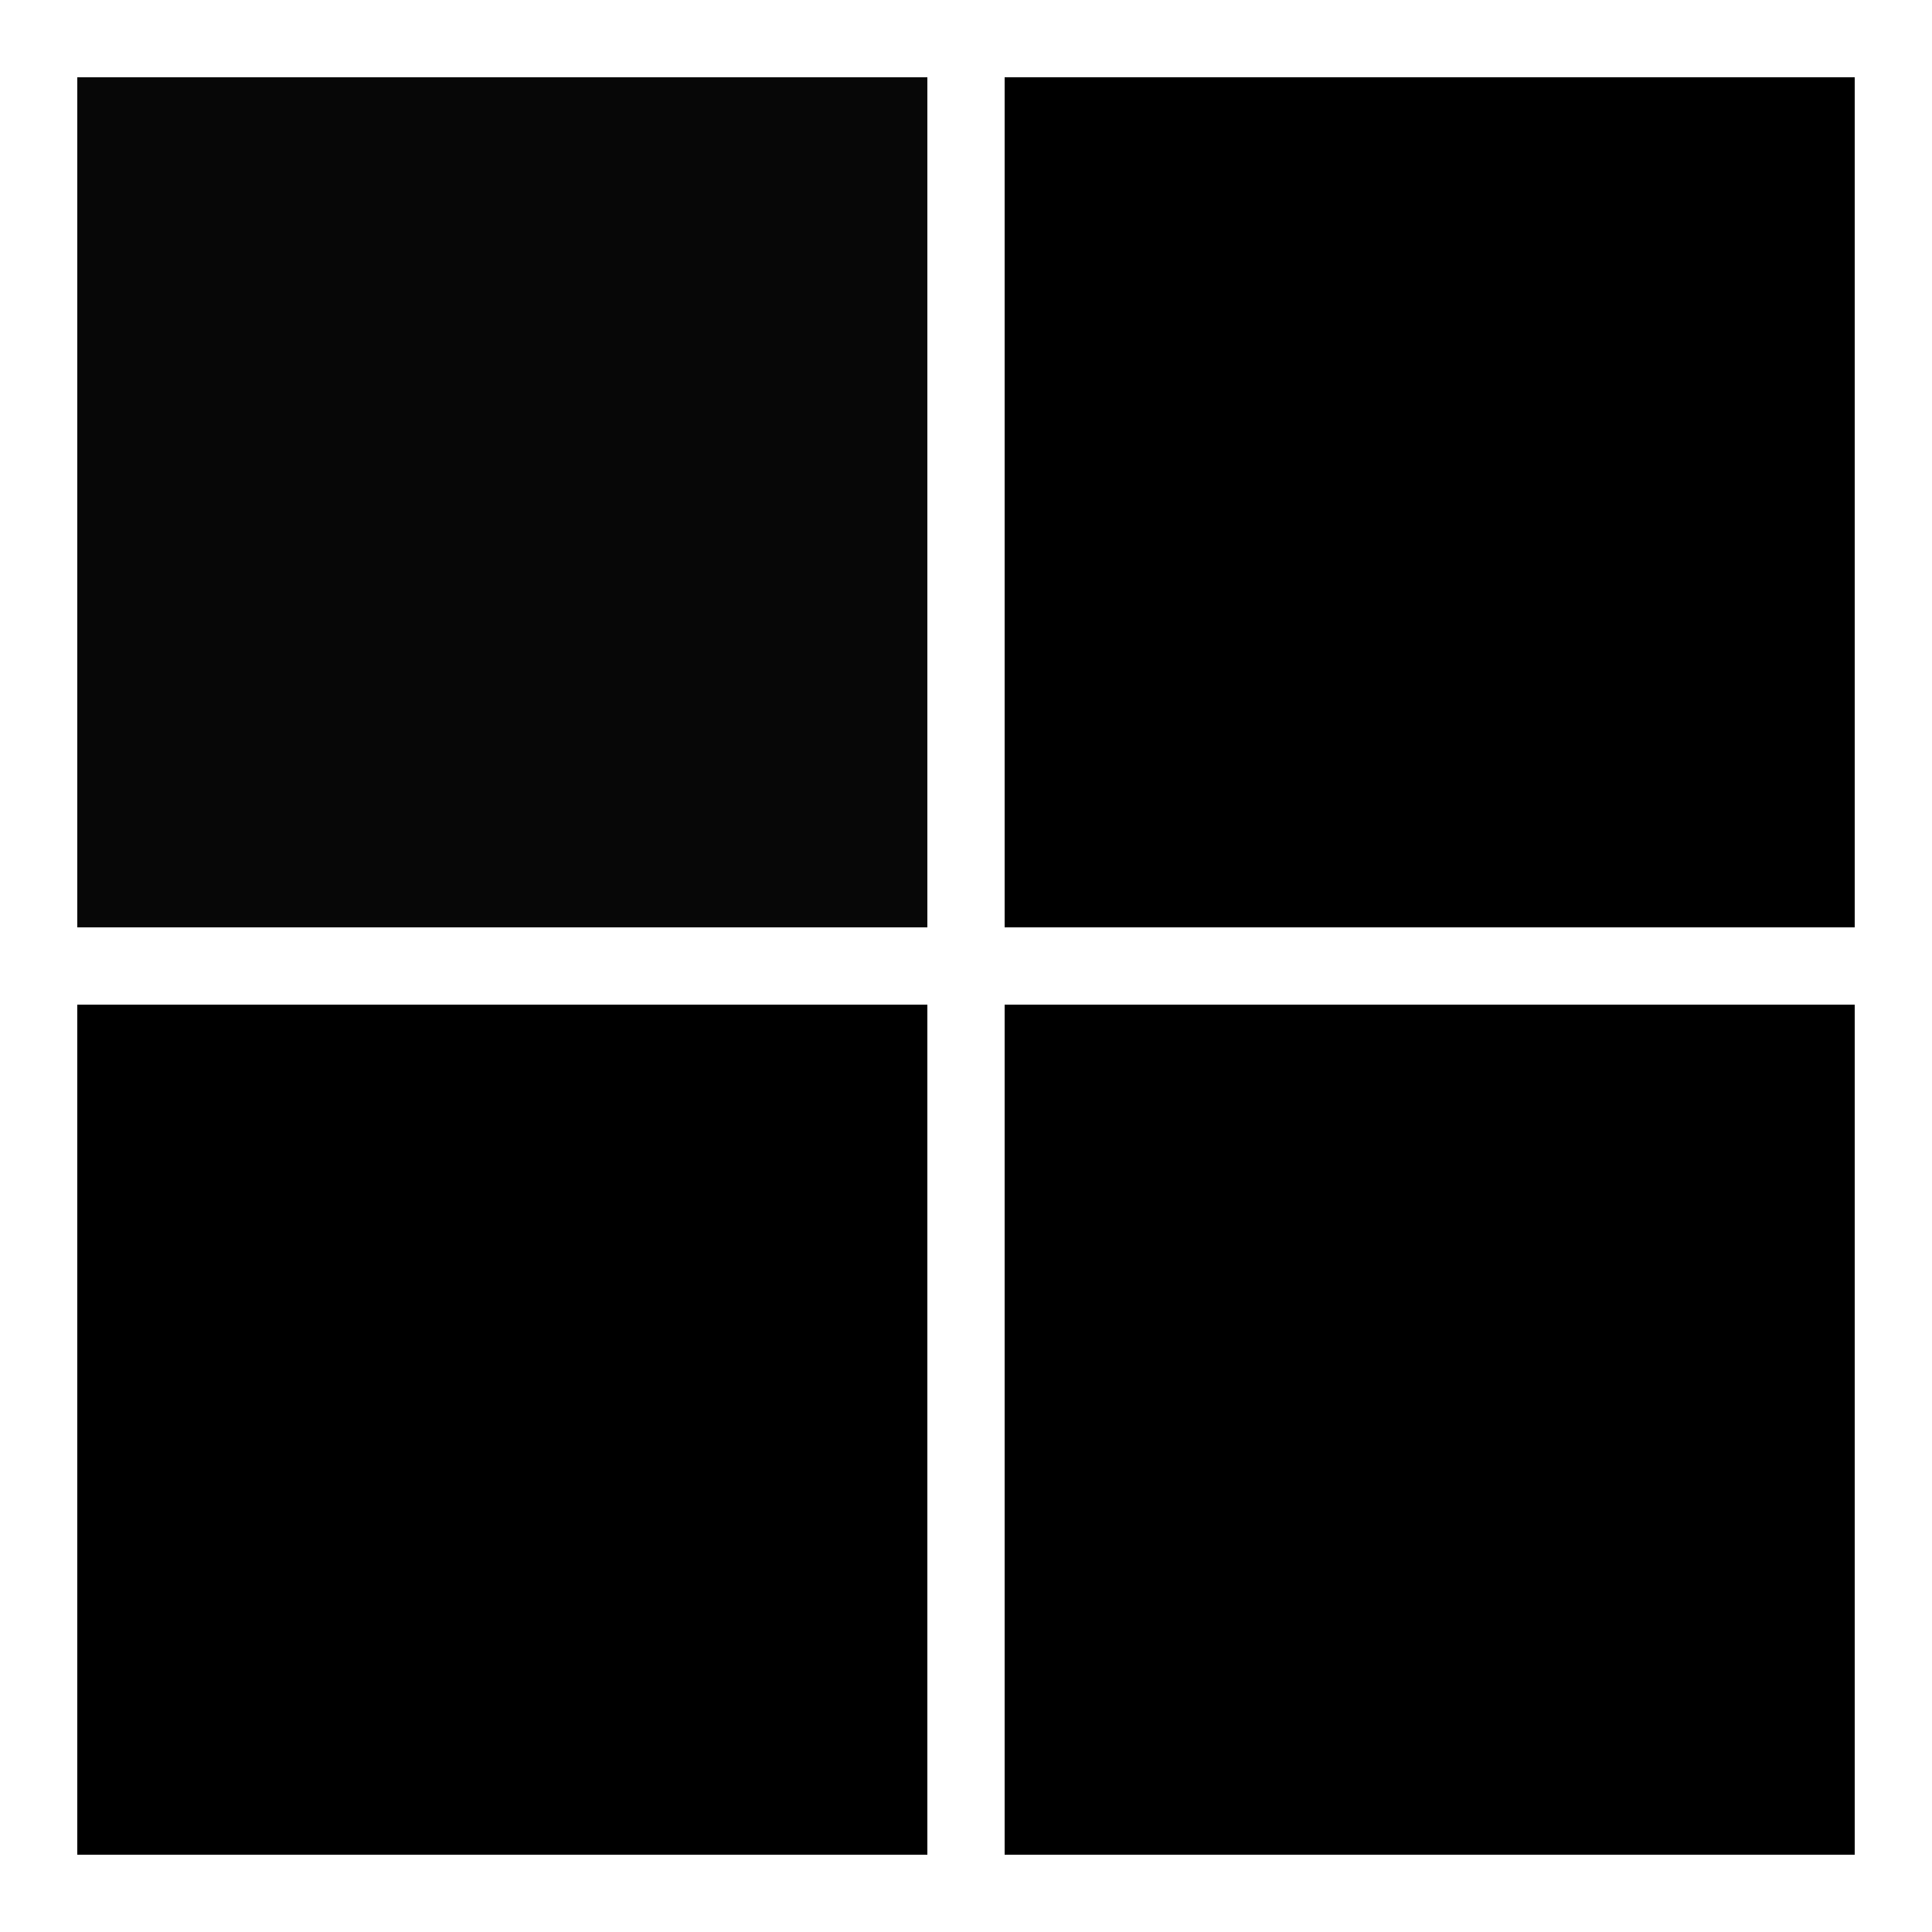 <?xml version="1.0"?>
<svg width="50" height="50" xmlns="http://www.w3.org/2000/svg" xmlns:svg="http://www.w3.org/2000/svg">
 <!-- Created with SVG-edit - http://svg-edit.googlecode.com/ -->
 <g>
  <title>Layer 1</title>
  <rect opacity="0.97" id="svg_1" height="22" width="22" y="2" x="2" stroke-width="0" stroke="#ffffff" fill="#000000"/>
  <rect id="svg_3" height="22" width="22" y="2" x="26" stroke-width="0" stroke="#ffffff" fill="#000000"/>
  <rect id="svg_4" height="22" width="22" y="26" x="2" stroke-width="0" stroke="#ffffff" fill="#000000"/>
  <rect id="svg_5" height="22" width="22" y="26" x="26" stroke-width="0" stroke="#ffffff" fill="#000000"/>
 </g>
</svg>
